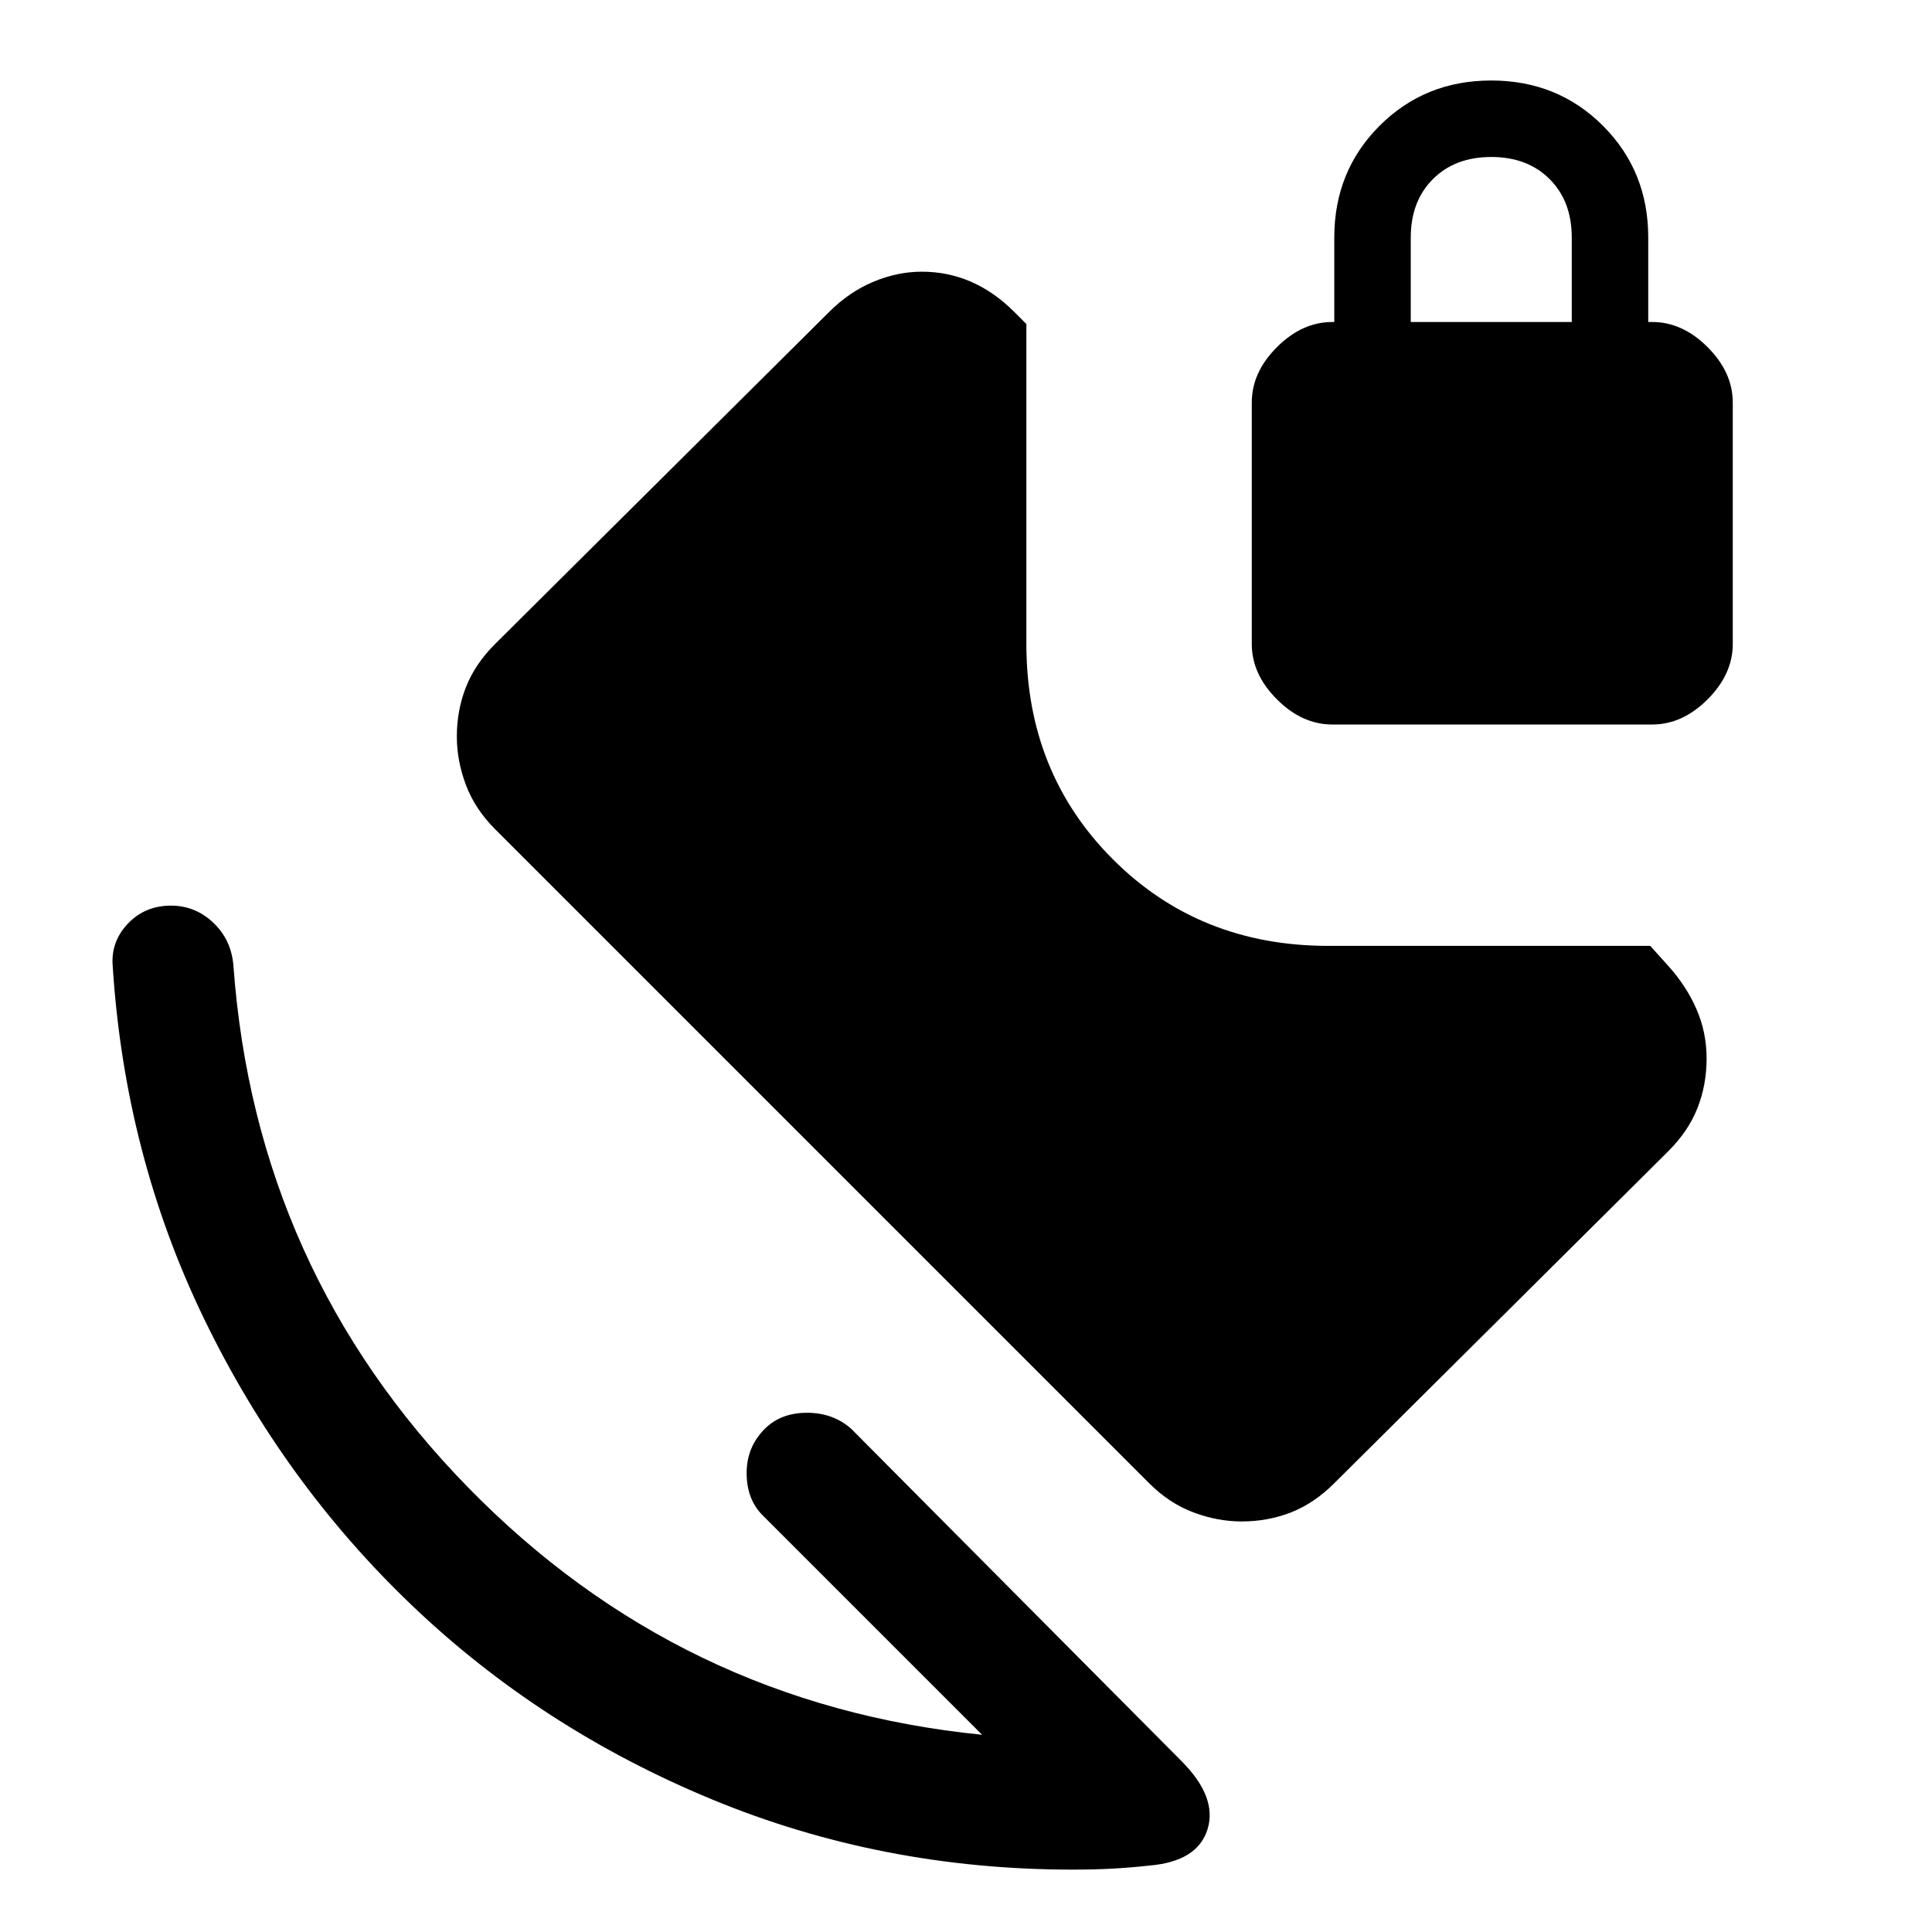 <svg xmlns="http://www.w3.org/2000/svg" height="48" width="48"><path d="M30.85 37.8q-.6 0-1.2-.225t-1.1-.725L12.3 20.6q-.5-.5-.725-1.1-.225-.6-.225-1.2 0-.65.225-1.225Q11.8 16.5 12.3 16l8.3-8.25q.5-.5 1.1-.75.6-.25 1.2-.25.65 0 1.225.25.575.25 1.075.75l.3.3V16q0 3.2 2.15 5.35Q29.8 23.5 33 23.5h8l.45.5q.45.5.7 1.075.25.575.25 1.225 0 .65-.225 1.225-.225.575-.725 1.075l-8.3 8.25q-.5.5-1.075.725-.575.225-1.225.225Zm-2.3 8.55q-.45.05-.9.075-.45.025-1 .025-4.75 0-8.975-1.75t-7.425-4.8q-3.2-3.05-5.175-7.125Q3.1 28.7 2.8 24q-.05-.6.375-1.05.425-.45 1.075-.45.6 0 1.05.425.45.425.5 1.075.55 7.55 5.825 12.95Q16.9 42.35 24.4 43.1l-5.45-5.45q-.4-.4-.4-1.05t.45-1.1q.4-.4 1.05-.4t1.1.4l8.2 8.25q.9.9.65 1.7-.25.8-1.45.9ZM33.1 18q-.75 0-1.375-.625T31.1 16v-6q0-.75.625-1.375T33.1 8h.05V5.9q0-1.65 1.125-2.775T37.05 2q1.65 0 2.775 1.125T40.95 5.9V8h.1q.75 0 1.375.625T43.05 10v6q0 .75-.625 1.375T41.05 18Zm1.95-10h4V5.9q0-.9-.55-1.45-.55-.55-1.45-.55-.9 0-1.45.55-.55.55-.55 1.45Z"/></svg>